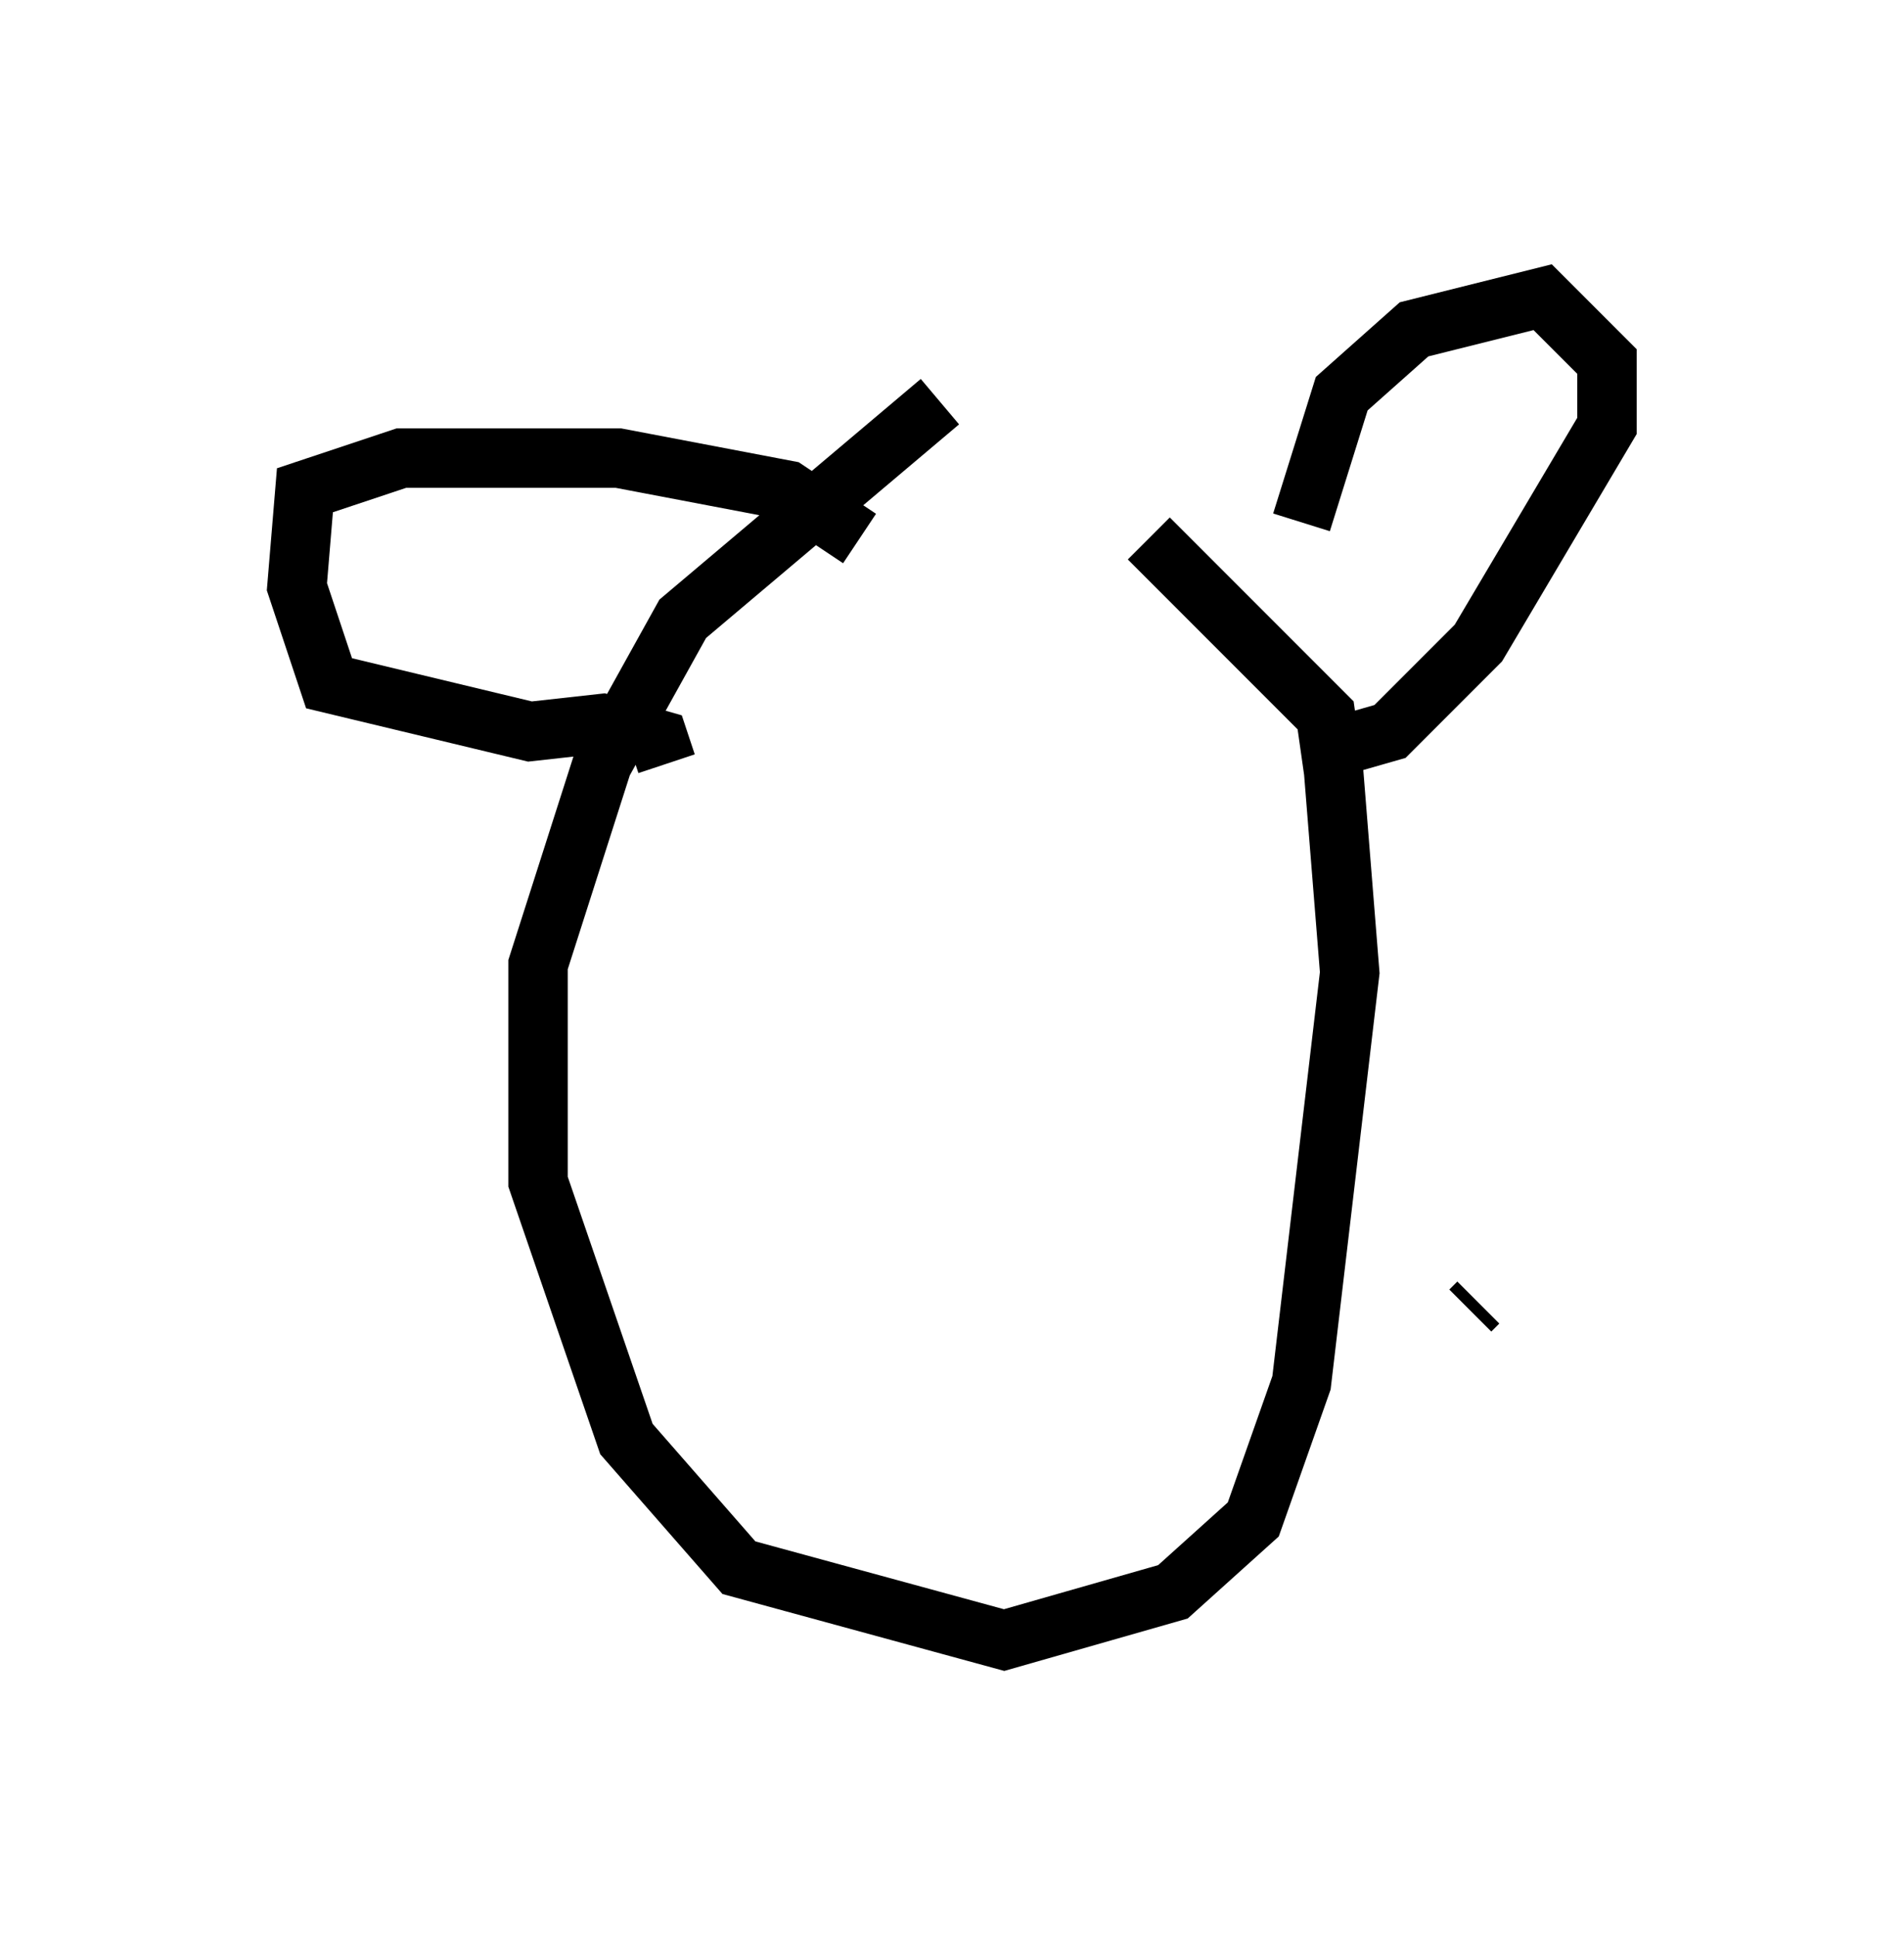 <?xml version="1.0" encoding="utf-8" ?>
<svg baseProfile="full" height="32.598" version="1.1" width="32.057" xmlns="http://www.w3.org/2000/svg" xmlns:ev="http://www.w3.org/2001/xml-events" xmlns:xlink="http://www.w3.org/1999/xlink"><defs /><rect fill="white" height="32.598" width="32.057" x="0" y="0" /><path d="M18.667, 6.894 m-2.842, -0.135 l-4.33, 3.654 -1.353, 2.436 l-1.083, 3.383 0.0, 3.654 l1.488, 4.33 1.894, 2.165 l4.465, 1.218 2.842, -0.812 l1.353, -1.218 0.812, -2.3 l0.812, -6.901 -0.271, -3.383 l-0.135, -0.947 -2.977, -2.977 m2.571, -0.271 l0.677, -2.165 1.218, -1.083 l2.165, -0.541 1.083, 1.083 l0.0, 1.083 -2.165, 3.654 l-1.488, 1.488 -0.947, 0.271 m-7.984, -3.518 l-1.218, -0.812 -2.842, -0.541 l-3.654, 0.0 -1.624, 0.541 l-0.135, 1.624 0.541, 1.624 l3.383, 0.812 1.218, -0.135 l0.947, 0.271 0.135, 0.406 m13.532, 9.202 l0.135, -0.135 " fill="none" stroke="black" stroke-width="1" /></svg>